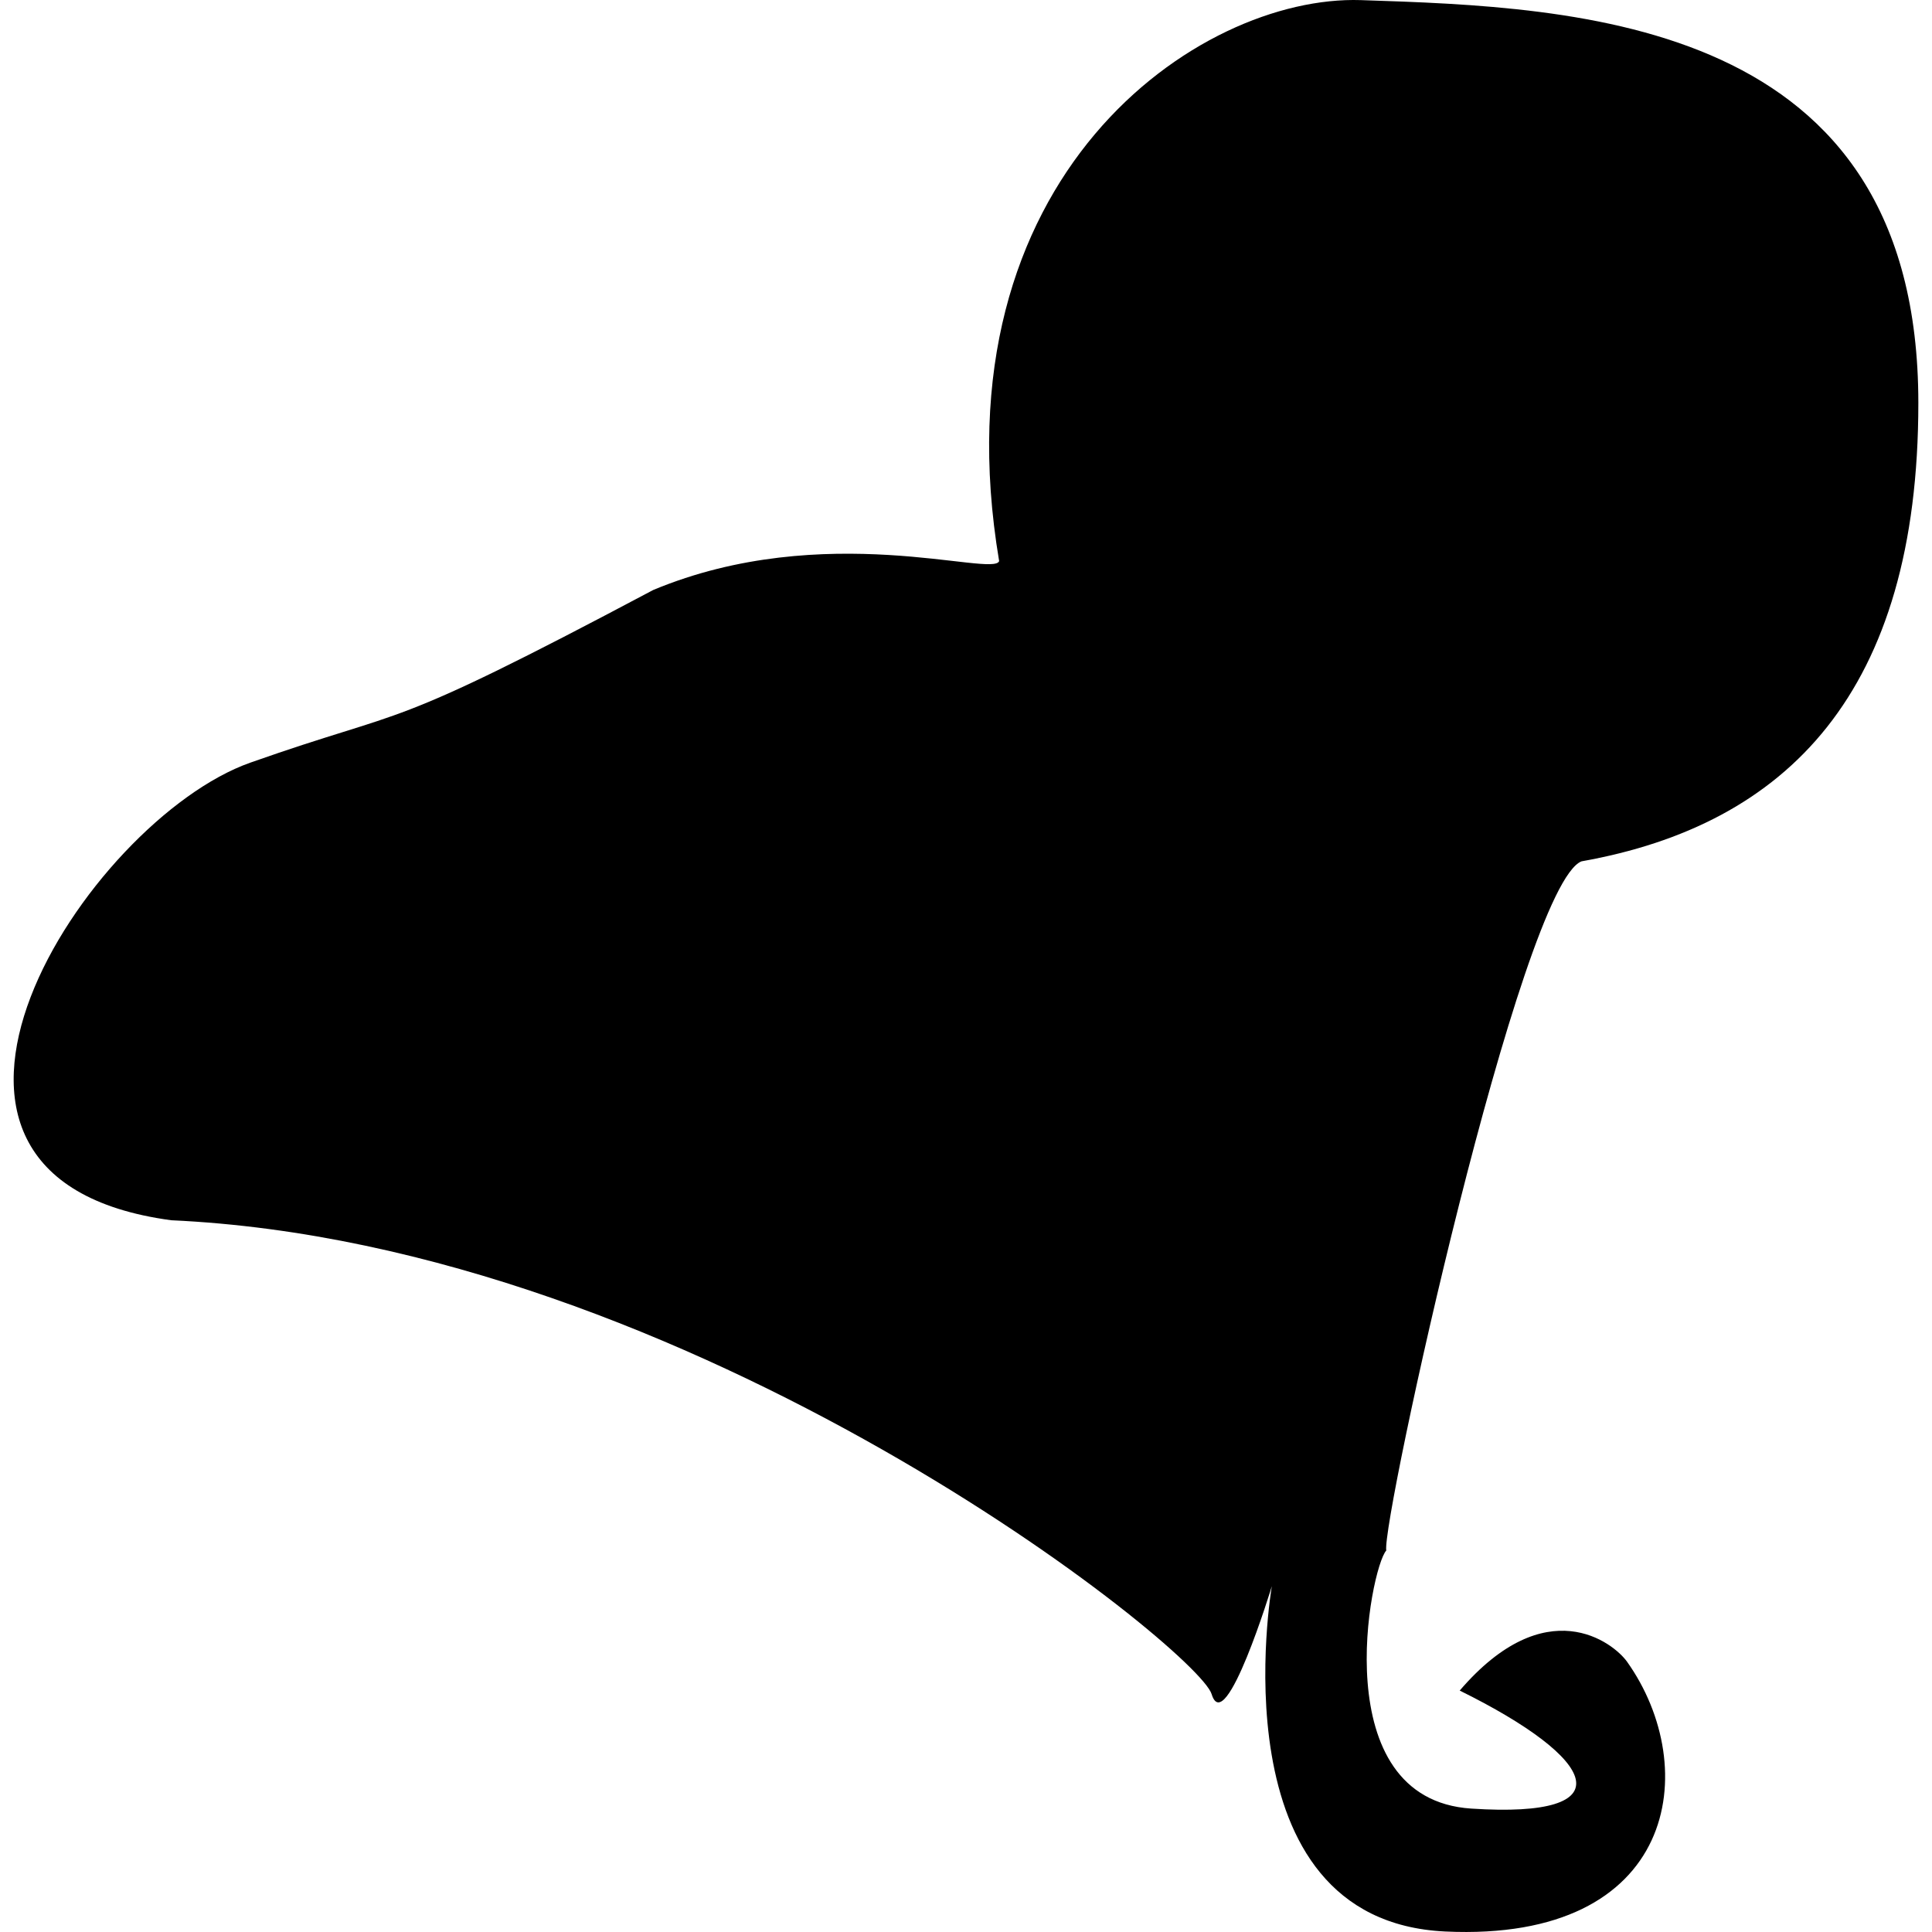 <?xml version="1.0" encoding="iso-8859-1"?>
<!-- Generator: Adobe Illustrator 16.0.0, SVG Export Plug-In . SVG Version: 6.00 Build 0)  -->
<!DOCTYPE svg PUBLIC "-//W3C//DTD SVG 1.1//EN" "http://www.w3.org/Graphics/SVG/1.1/DTD/svg11.dtd">
<svg version="1.1" id="Capa_1" xmlns="http://www.w3.org/2000/svg" xmlns:xlink="http://www.w3.org/1999/xlink" x="0px" y="0px"
	 width="382.111px" height="382.11px" viewBox="0 0 382.111 382.11" style="enable-background:new 0 0 382.111 382.11;"
	 xml:space="preserve">
<g>
	<path d="M269.154,0.022c-32.112-1.051-84.35,34.798-71.546,110.944c-1.086,3.311-34.471-8.431-68.416,5.722
		c-54.252,28.808-47.415,22.771-79.673,34.144c-32.264,11.368-78.406,82.067-15.653,90.509
		c103.109,4.718,203.036,84.834,205.769,93.72c2.721,8.887,11.91-21.346,11.91-21.346s-11.549,66.163,34.33,68.3
		c45.88,2.138,50.854-32.368,35.92-53.364c-2.722-3.795-16.01-14.211-33.094,5.71c27.383,13.511,33.023,25.362,2.289,23.343
		c-29.1-1.892-19.968-47.584-16.815-51.041c-0.992-5.628,26.577-131.56,38.616-136.307c40.66-7.234,66.618-33.373,66.618-90.661
		C379.409,3.572,312.183,1.447,269.154,0.022z"/>
</g>
<g>
</g>
<g>
</g>
<g>
</g>
<g>
</g>
<g>
</g>
<g>
</g>
<g>
</g>
<g>
</g>
<g>
</g>
<g>
</g>
<g>
</g>
<g>
</g>
<g>
</g>
<g>
</g>
<g>
</g>
</svg>
